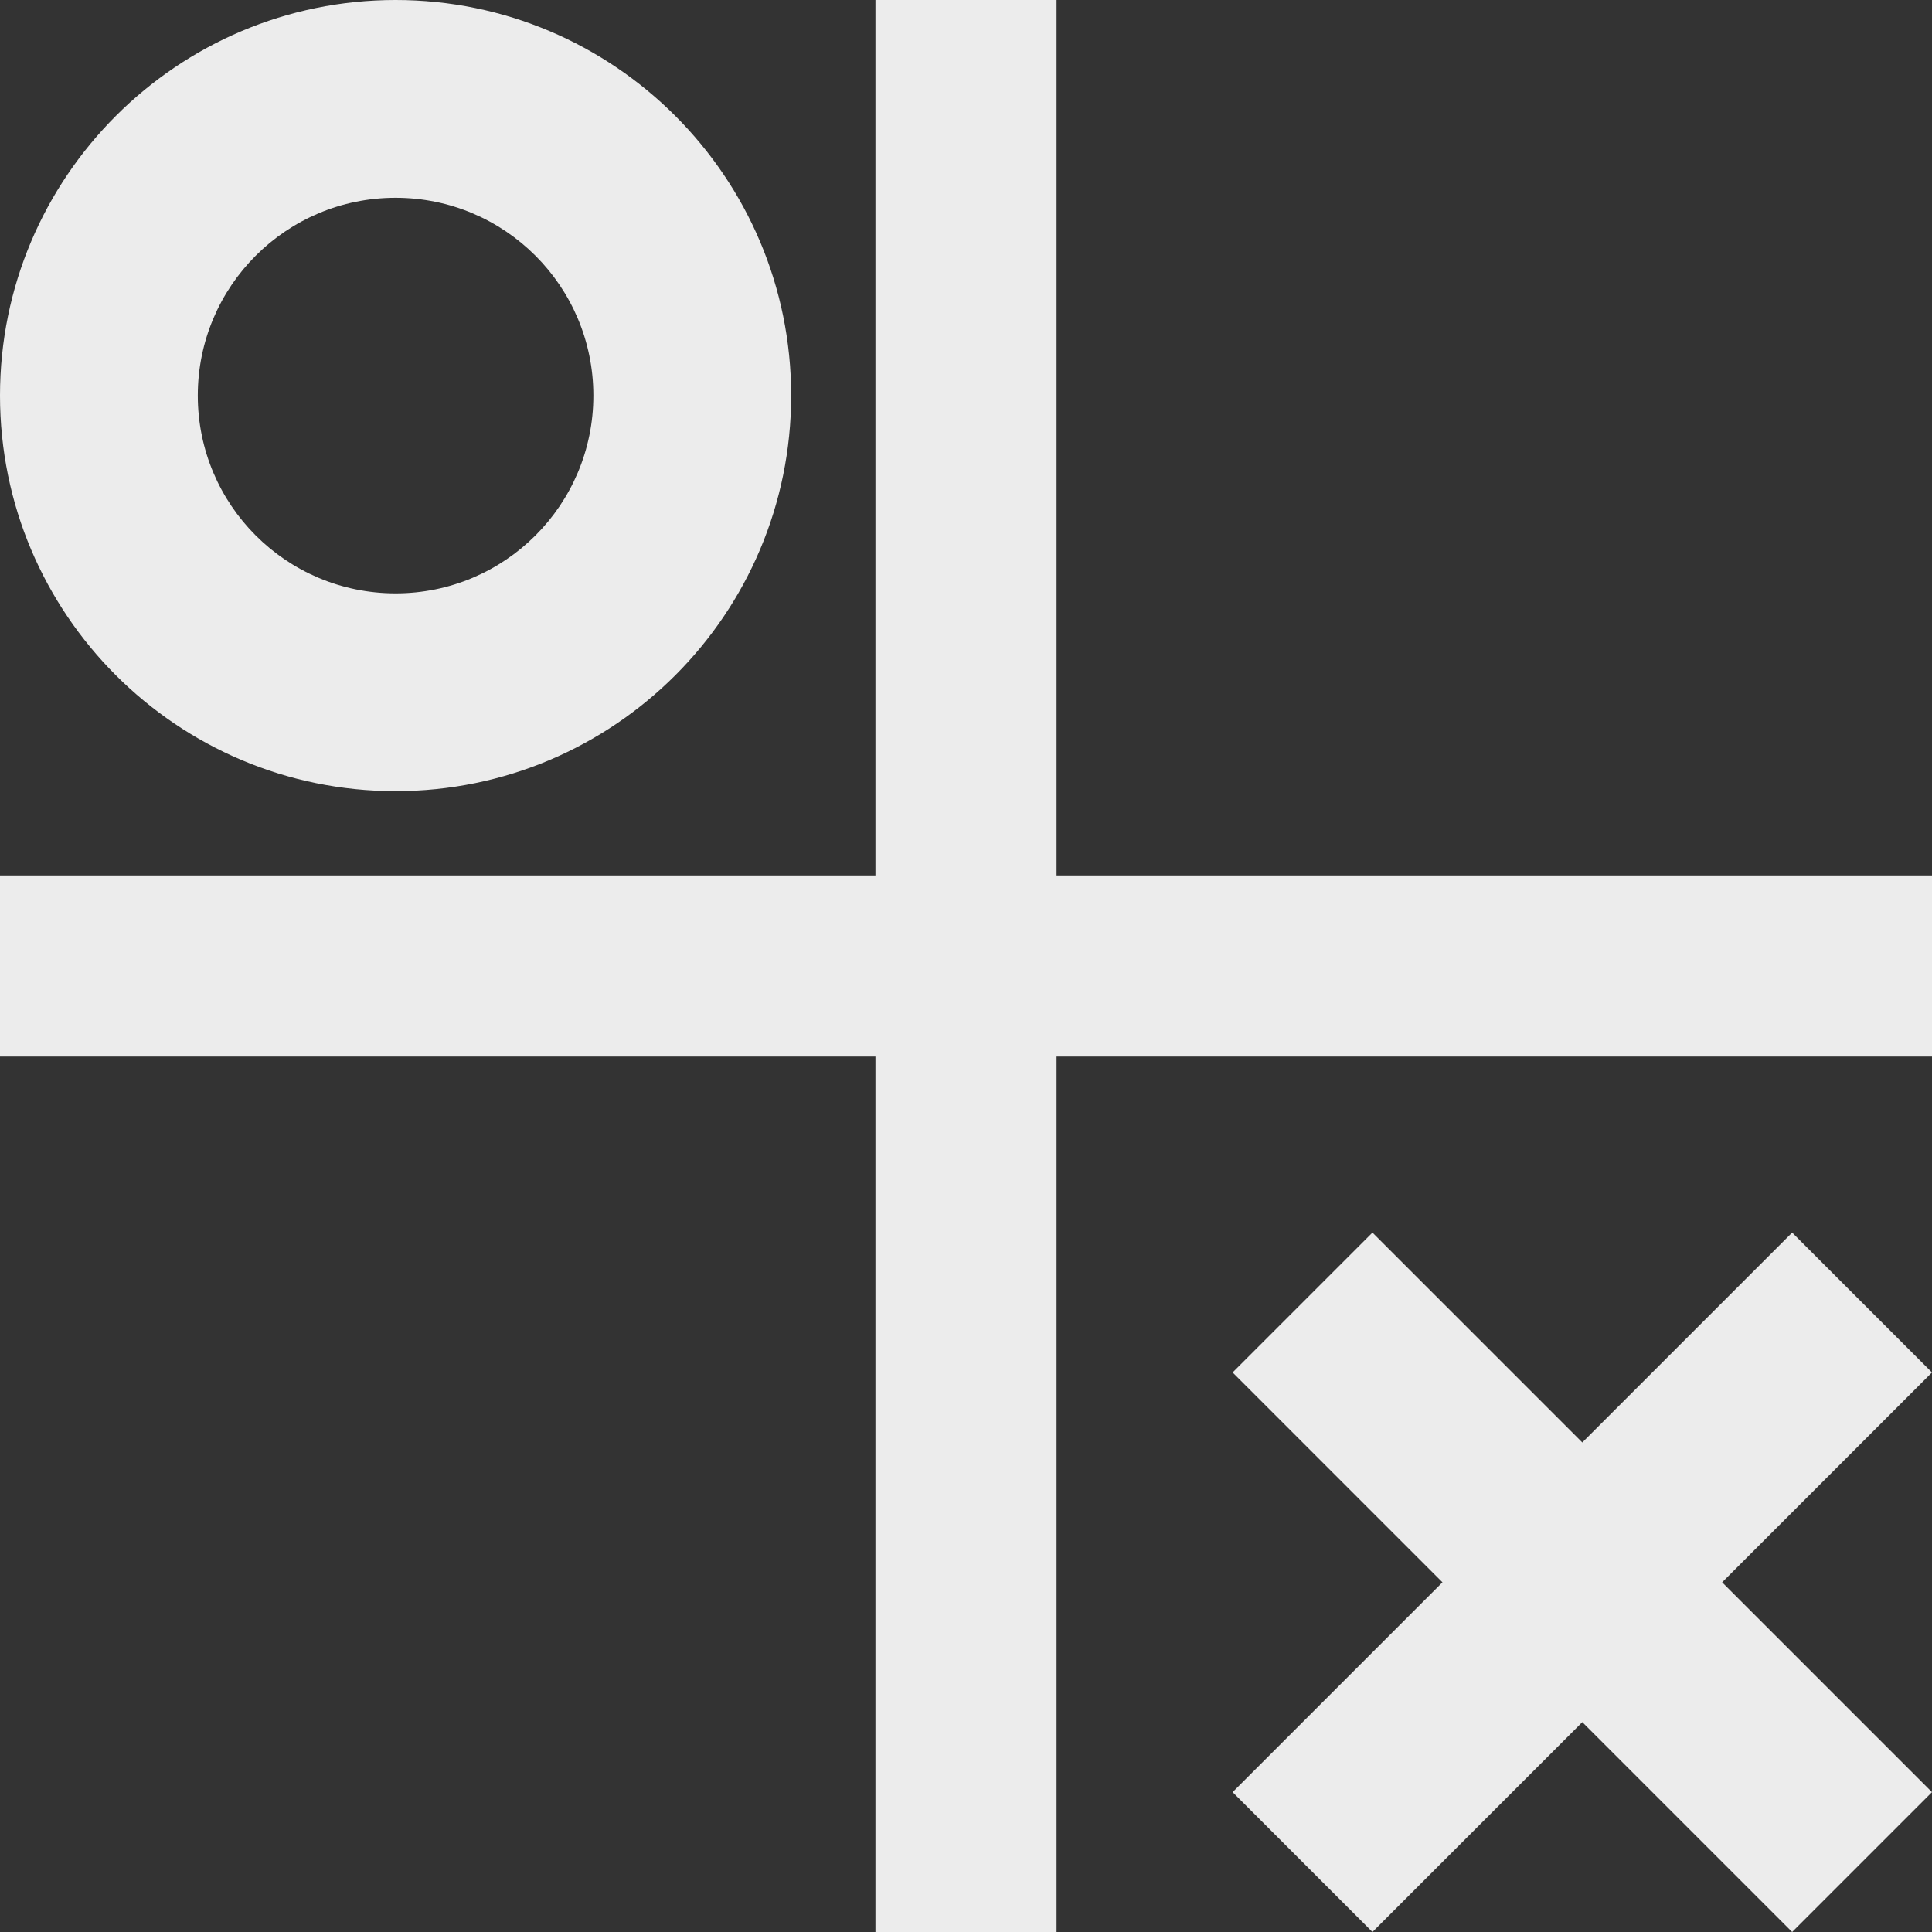 <svg xmlns="http://www.w3.org/2000/svg" style="isolation:isolate" width="16" height="16" viewBox="0 0 16 16">
 <rect x="0" y="0" width="16" height="16" fill="#333333" stroke="none"/>
 <defs>
  <style id="current-color-scheme" type="text/css">
   .ColorScheme-Text { color:#ececec; } .ColorScheme-Highlight { color:#5294e2; }
  </style>
  <linearGradient id="arrongin" x1="0%" x2="0%" y1="0%" y2="100%">
   <stop offset="0%" style="stop-color:#dd9b44; stop-opacity:1"/>
   <stop offset="100%" style="stop-color:#ad6c16; stop-opacity:1"/>
  </linearGradient>
  <linearGradient id="aurora" x1="0%" x2="0%" y1="0%" y2="100%">
   <stop offset="0%" style="stop-color:#09D4DF; stop-opacity:1"/>
   <stop offset="100%" style="stop-color:#9269F4; stop-opacity:1"/>
  </linearGradient>
  <linearGradient id="fitdance" x1="0%" x2="0%" y1="0%" y2="100%">
   <stop offset="0%" style="stop-color:#1AD6AB; stop-opacity:1"/>
   <stop offset="100%" style="stop-color:#329DB6; stop-opacity:1"/>
  </linearGradient>
  <linearGradient id="oomox" x1="0%" x2="0%" y1="0%" y2="100%">
   <stop offset="0%" style="stop-color:#efefe7; stop-opacity:1"/>
   <stop offset="100%" style="stop-color:#8f8f8b; stop-opacity:1"/>
  </linearGradient>
  <linearGradient id="rainblue" x1="0%" x2="0%" y1="0%" y2="100%">
   <stop offset="0%" style="stop-color:#00F260; stop-opacity:1"/>
   <stop offset="100%" style="stop-color:#0575E6; stop-opacity:1"/>
  </linearGradient>
  <linearGradient id="sunrise" x1="0%" x2="0%" y1="0%" y2="100%">
   <stop offset="0%" style="stop-color: #FF8501; stop-opacity:1"/>
   <stop offset="100%" style="stop-color: #FFCB01; stop-opacity:1"/>
  </linearGradient>
  <linearGradient id="telinkrin" x1="0%" x2="0%" y1="0%" y2="100%">
   <stop offset="0%" style="stop-color: #b2ced6; stop-opacity:1"/>
   <stop offset="100%" style="stop-color: #6da5b7; stop-opacity:1"/>
  </linearGradient>
  <linearGradient id="60spsycho" x1="0%" x2="0%" y1="0%" y2="100%">
   <stop offset="0%" style="stop-color: #df5940; stop-opacity:1"/>
   <stop offset="25%" style="stop-color: #d8d15f; stop-opacity:1"/>
   <stop offset="50%" style="stop-color: #e9882a; stop-opacity:1"/>
   <stop offset="100%" style="stop-color: #279362; stop-opacity:1"/>
  </linearGradient>
  <linearGradient id="90ssummer" x1="0%" x2="0%" y1="0%" y2="100%">
   <stop offset="0%" style="stop-color: #f618c7; stop-opacity:1"/>
   <stop offset="20%" style="stop-color: #94ffab; stop-opacity:1"/>
   <stop offset="50%" style="stop-color: #fbfd54; stop-opacity:1"/>
   <stop offset="100%" style="stop-color: #0f83ae; stop-opacity:1"/>
  </linearGradient>
 </defs>
 <path style="fill:currentColor" class="ColorScheme-Text" d="M 3.276 0 C 1.467 0 0 1.467 0 3.276 C 0 5.085 1.467 6.552 3.276 6.552 C 5.085 6.552 6.552 5.085 6.552 3.276 C 6.552 1.467 5.085 0 3.276 0 Z M 3.276 1.638 C 4.181 1.638 4.914 2.371 4.914 3.276 C 4.914 4.181 4.181 4.914 3.276 4.914 C 2.371 4.914 1.638 4.181 1.638 3.276 C 1.638 2.371 2.371 1.638 3.276 1.638 Z"/>
 <path style="fill:currentColor" class="ColorScheme-Text" d="M 14.842 10.208 L 13.104 11.946 L 11.366 10.208 L 10.208 11.366 L 11.946 13.104 L 10.208 14.842 L 11.366 16 L 13.104 14.262 L 14.842 16 L 16 14.842 L 14.262 13.104 L 16 11.366 L 14.842 10.208 Z"/>
 <rect style="fill:currentColor" class="ColorScheme-Text" width="16" height="1.5" x="0" y="7.25" transform="matrix(1,0,0,1,0,0)"/>
 <rect style="fill:currentColor" class="ColorScheme-Text" width="16" height="1.5" x="0" y="7.25" transform="matrix(0,1,-1,0,16,0)"/>
</svg>
